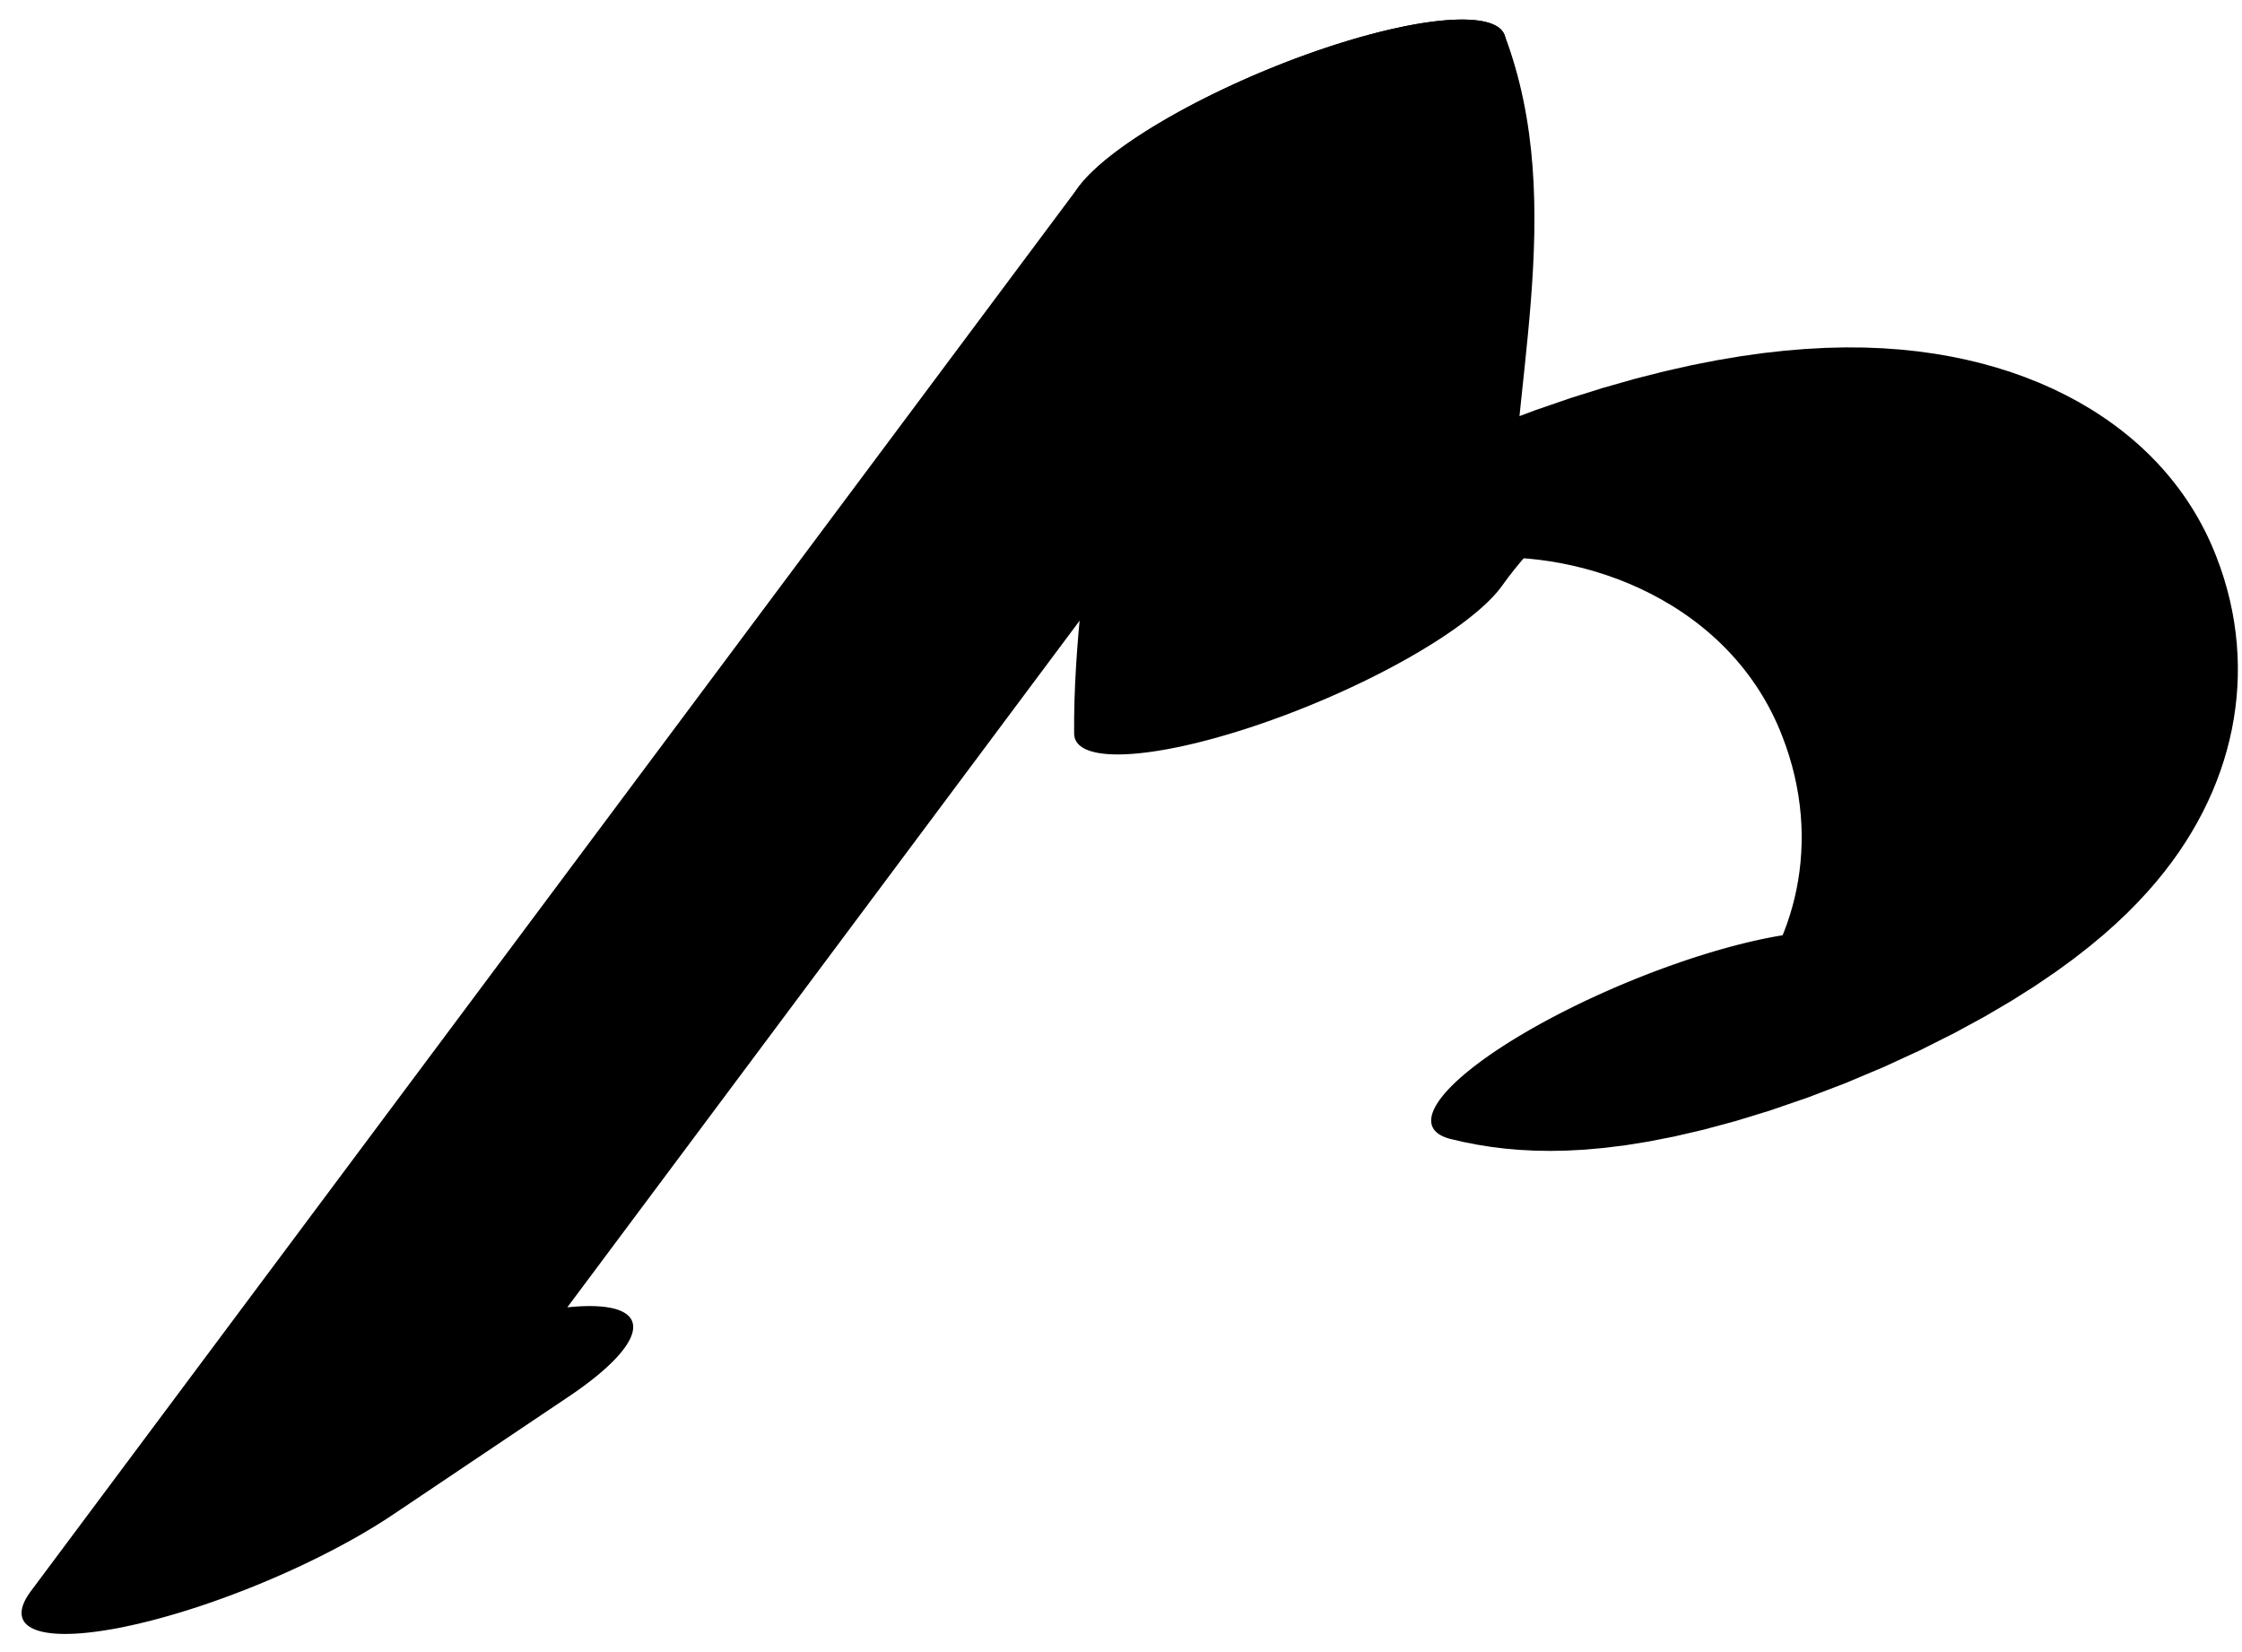 <?xml version="1.0" encoding="UTF-8"?>
<svg xmlns="http://www.w3.org/2000/svg" xmlns:xlink="http://www.w3.org/1999/xlink" width="19" height="14" viewBox="0 0 19 14">
<path fill="none" stroke-width="32.529" stroke-linecap="round" stroke-linejoin="round" stroke="rgb(0%, 0%, 0%)" stroke-opacity="1" stroke-miterlimit="10" d="M 123.613 254.812 L 18.613 6.034 L 32.996 17.559 " transform="matrix(0.113, -0.047, -0.012, -0.028, 0, 14)"/>
<path fill="none" stroke-width="32.529" stroke-linecap="round" stroke-linejoin="round" stroke="rgb(0%, 0%, 0%)" stroke-opacity="1" stroke-miterlimit="10" d="M 123.613 254.812 C 123.065 205.172 114.324 165.102 109.6 119.481 C 117.914 140.093 128.07 144.81 137.332 132.226 C 147.238 118.852 155.051 85.604 154.689 44.769 C 154.154 -21.744 135.052 -58.18 121.768 -18.077 " transform="matrix(0.113, -0.047, -0.012, -0.028, 0, 14)"/>
</svg>
